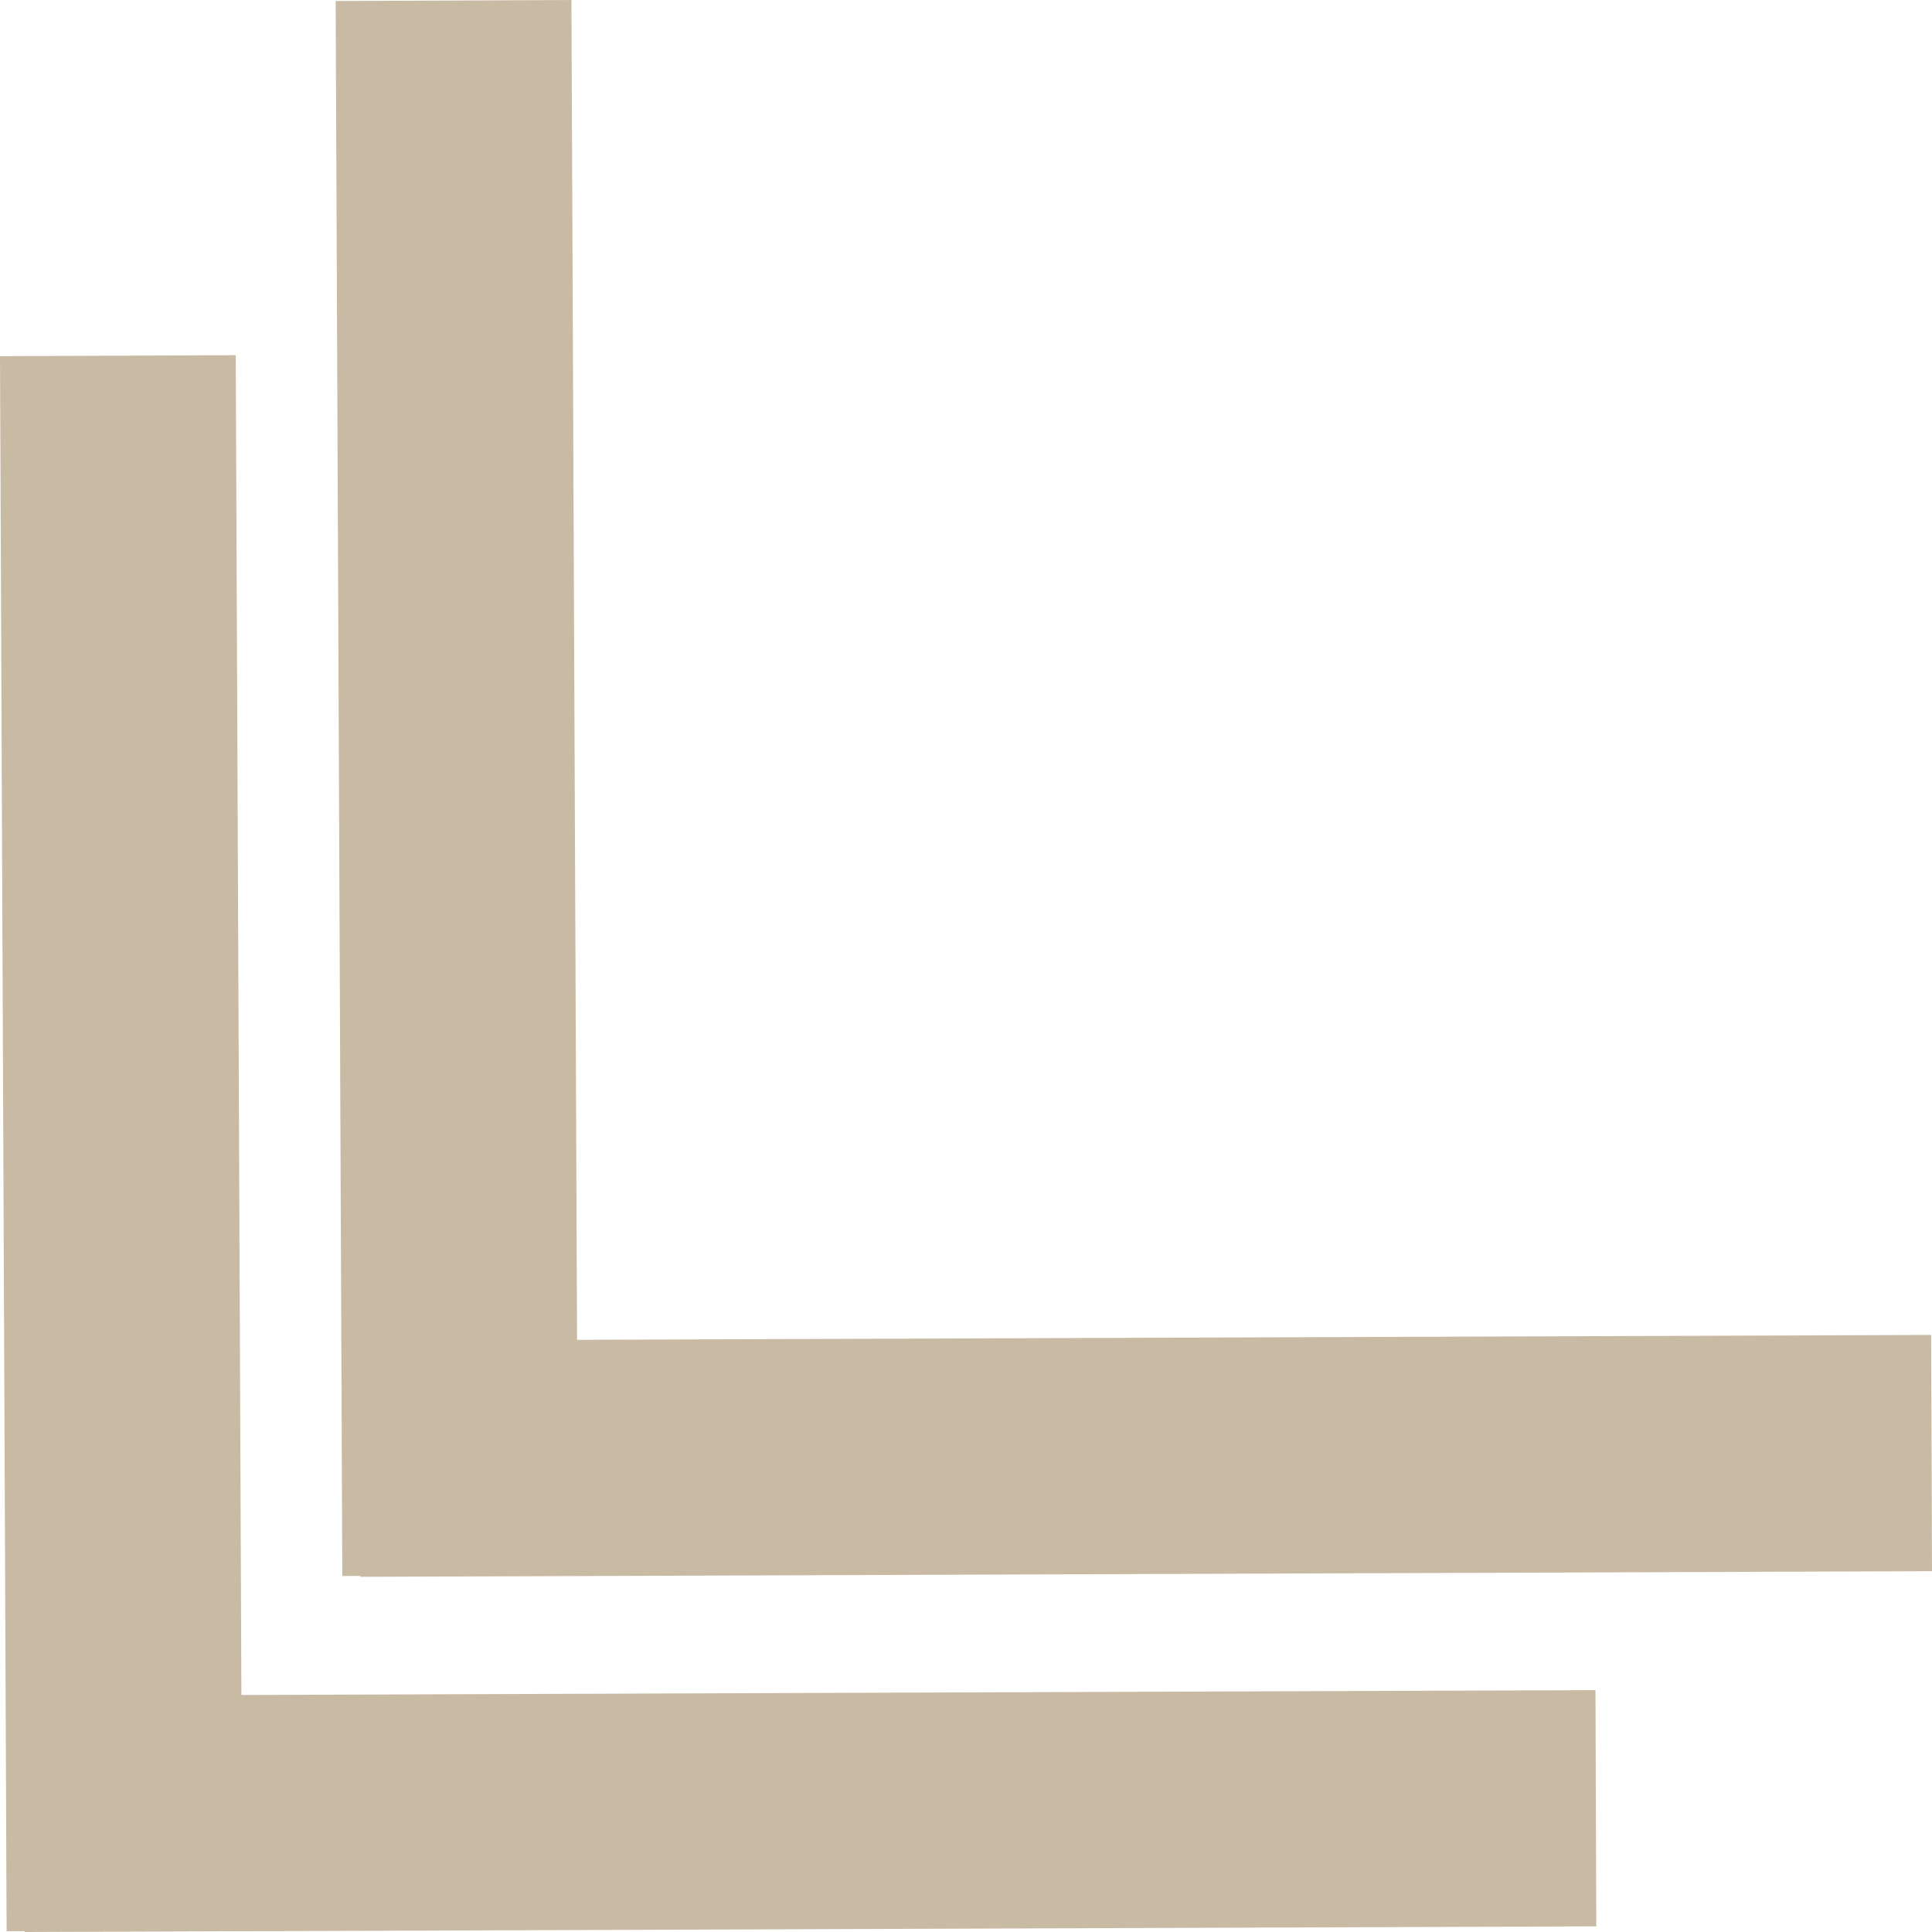 <svg width="50" height="50" viewBox="0 0 50 50" fill="none" xmlns="http://www.w3.org/2000/svg">
<path d="M41.312 49.854L0.636 50L0.614 43.886L41.291 43.74L41.312 49.854Z" fill="#C9BAA4"/>
<path d="M6.101 9.192L6.273 49.953L0.171 49.979L2.53086e-06 9.218L6.101 9.192Z" fill="#C9BAA4"/>
<path d="M50 40.662L9.324 40.808L9.302 34.694L49.978 34.548L50 40.662Z" fill="#C9BAA4"/>
<path d="M14.789 1.68368e-06L14.96 40.761L8.859 40.787L8.687 0.026L14.789 1.68368e-06Z" fill="#C9BAA4"/>
</svg>
